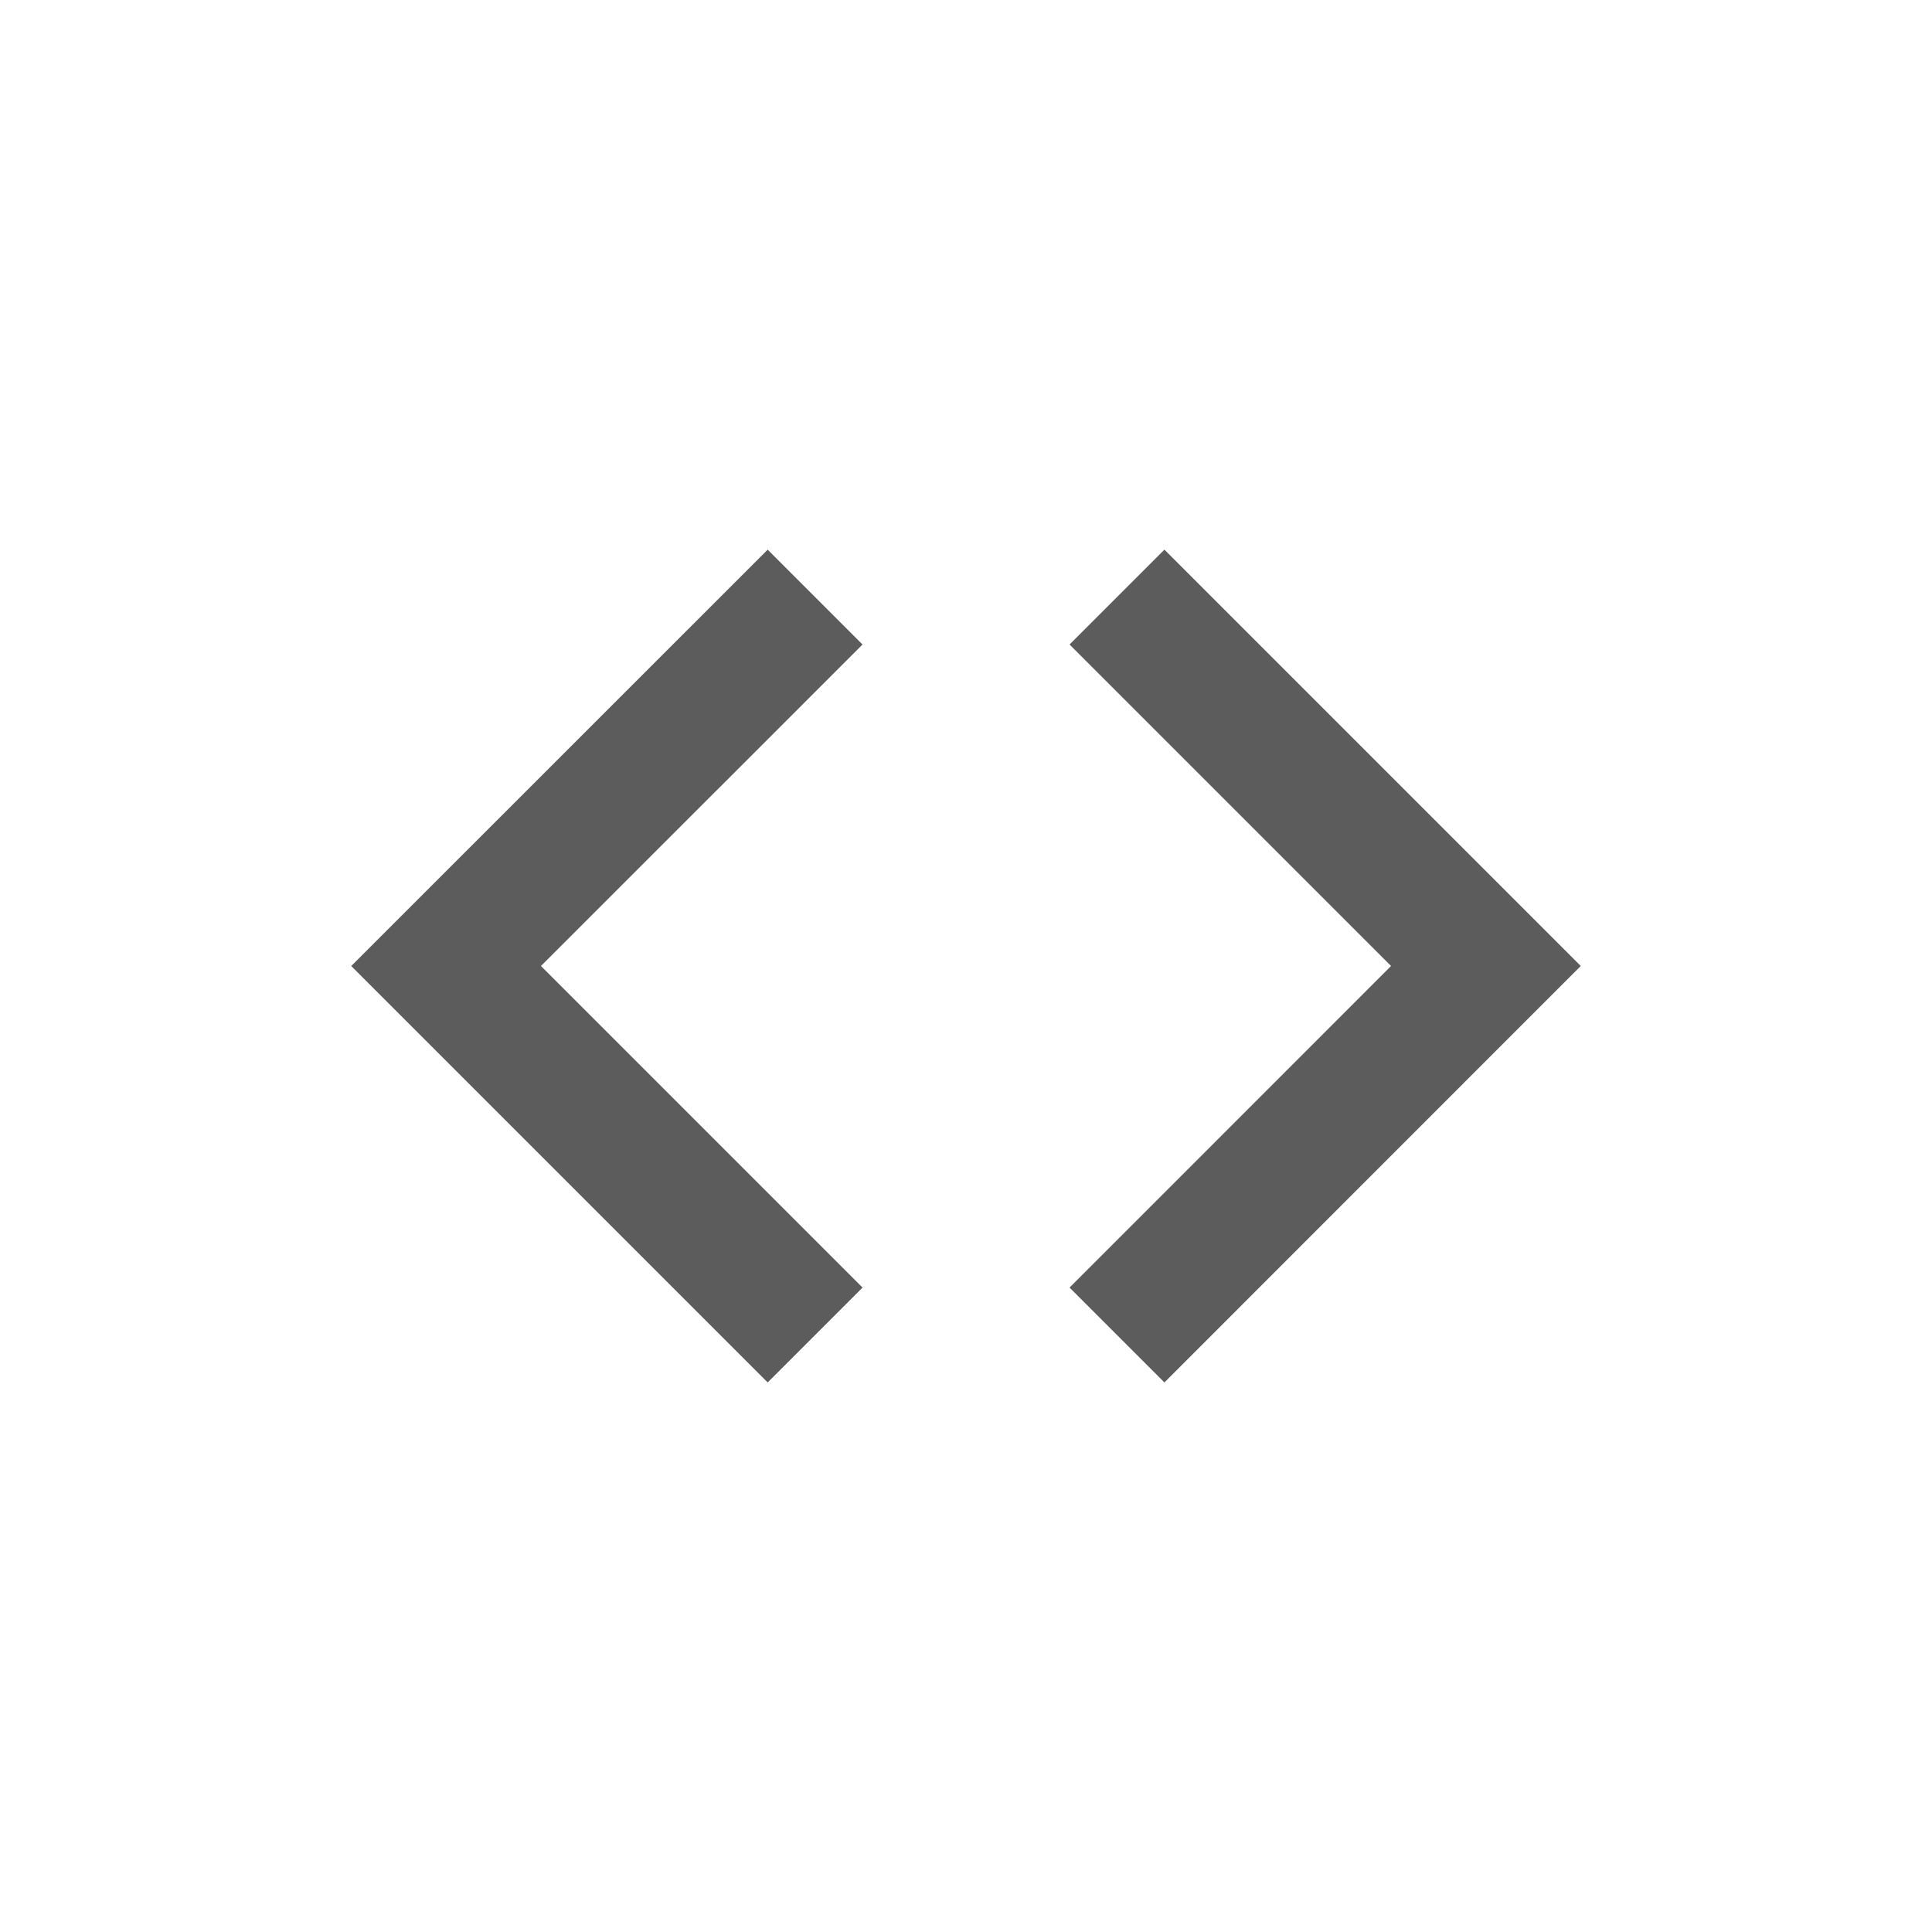 <svg width="20" height="20" viewBox="0 0 20 20" fill="none" xmlns="http://www.w3.org/2000/svg">
<path d="M7.947 5.69L3.636 10L7.947 14.311L8.929 13.329L5.6 10L8.929 6.672L7.947 5.69ZM12.054 14.311L16.364 10L12.054 5.69L11.072 6.672L14.4 10L11.072 13.329L12.054 14.311Z" fill="#5C5C5C"/>
</svg>
